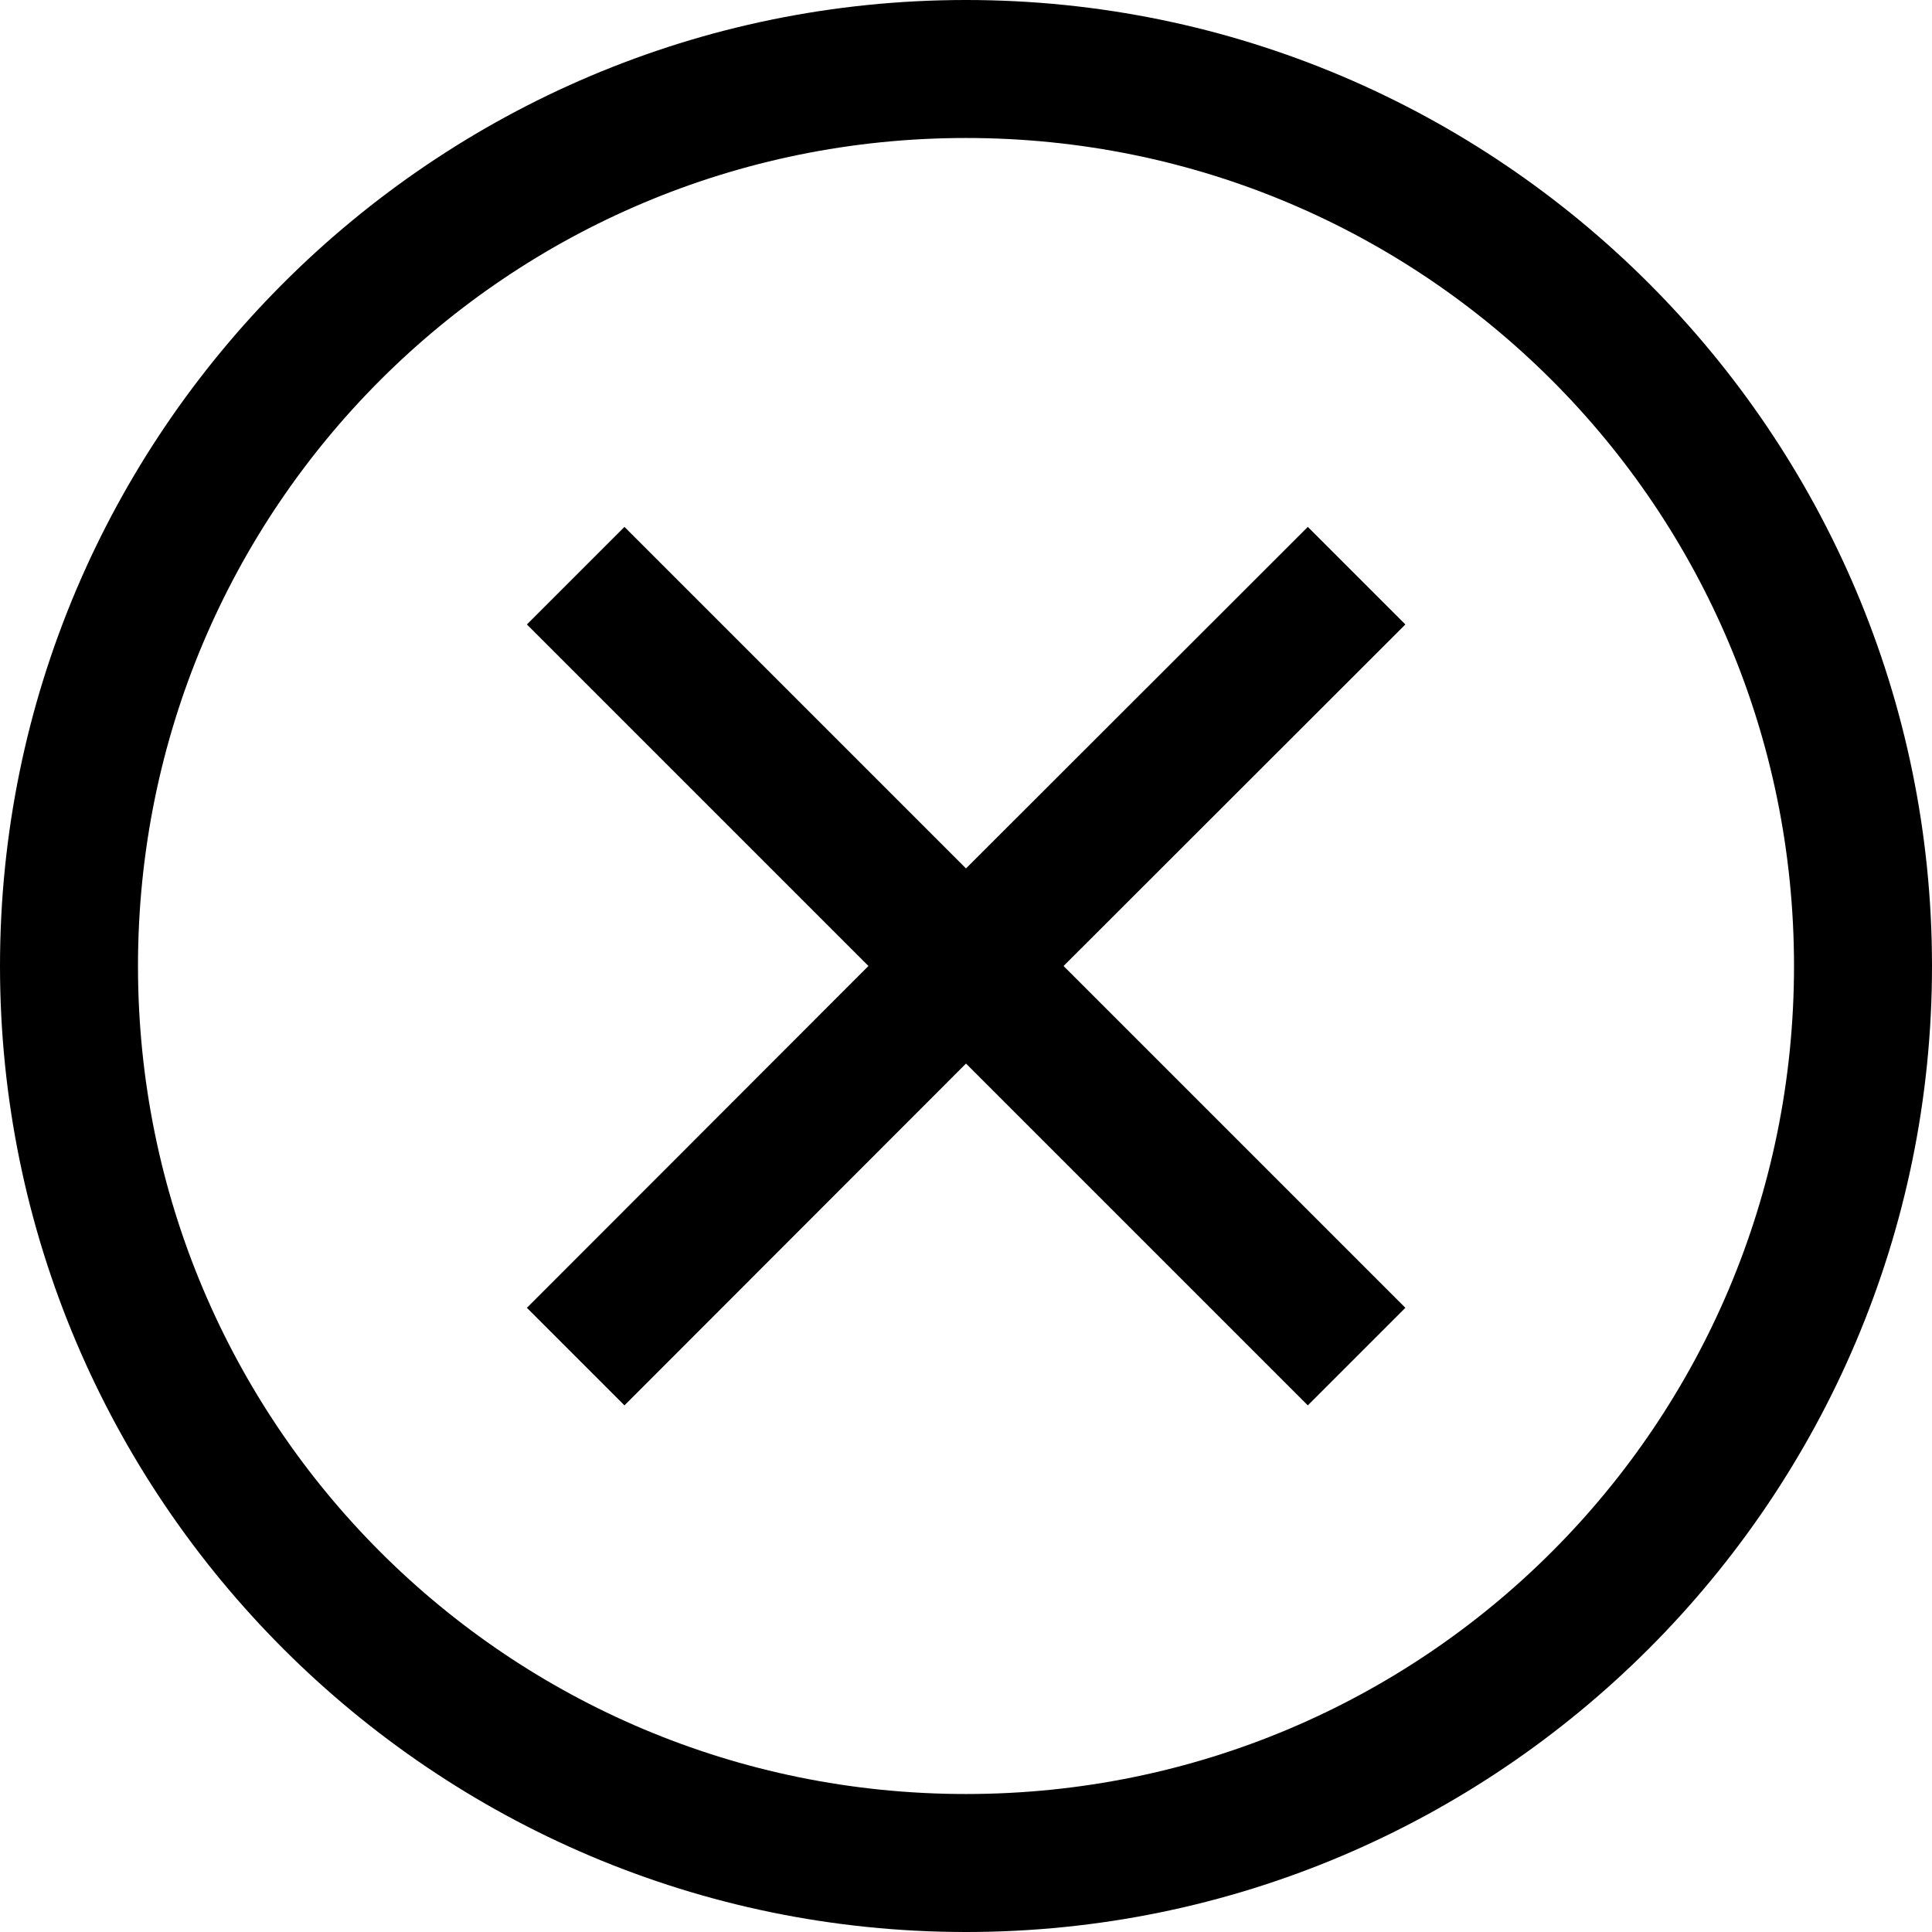 <svg width="64" height="64" viewBox="0 0 64 64" fill="none" xmlns="http://www.w3.org/2000/svg">
<path d="M32 0C14.354 0 0 14.354 0 32C0 49.646 14.354 64 32 64C49.646 64 64 49.646 64 32C64 14.354 49.646 0 32 0ZM32 4.571C47.177 4.571 59.429 16.823 59.429 32C59.429 47.177 47.177 59.429 32 59.429C16.823 59.429 4.571 47.177 4.571 32C4.571 16.823 16.823 4.571 32 4.571ZM20.686 17.454L17.454 20.686L28.768 32L17.454 43.323L20.686 46.555L32 35.232L43.323 46.555L46.555 43.323L35.232 32L46.555 20.686L43.323 17.454L32 28.768L20.686 17.454Z" fill="black"/>
</svg>
